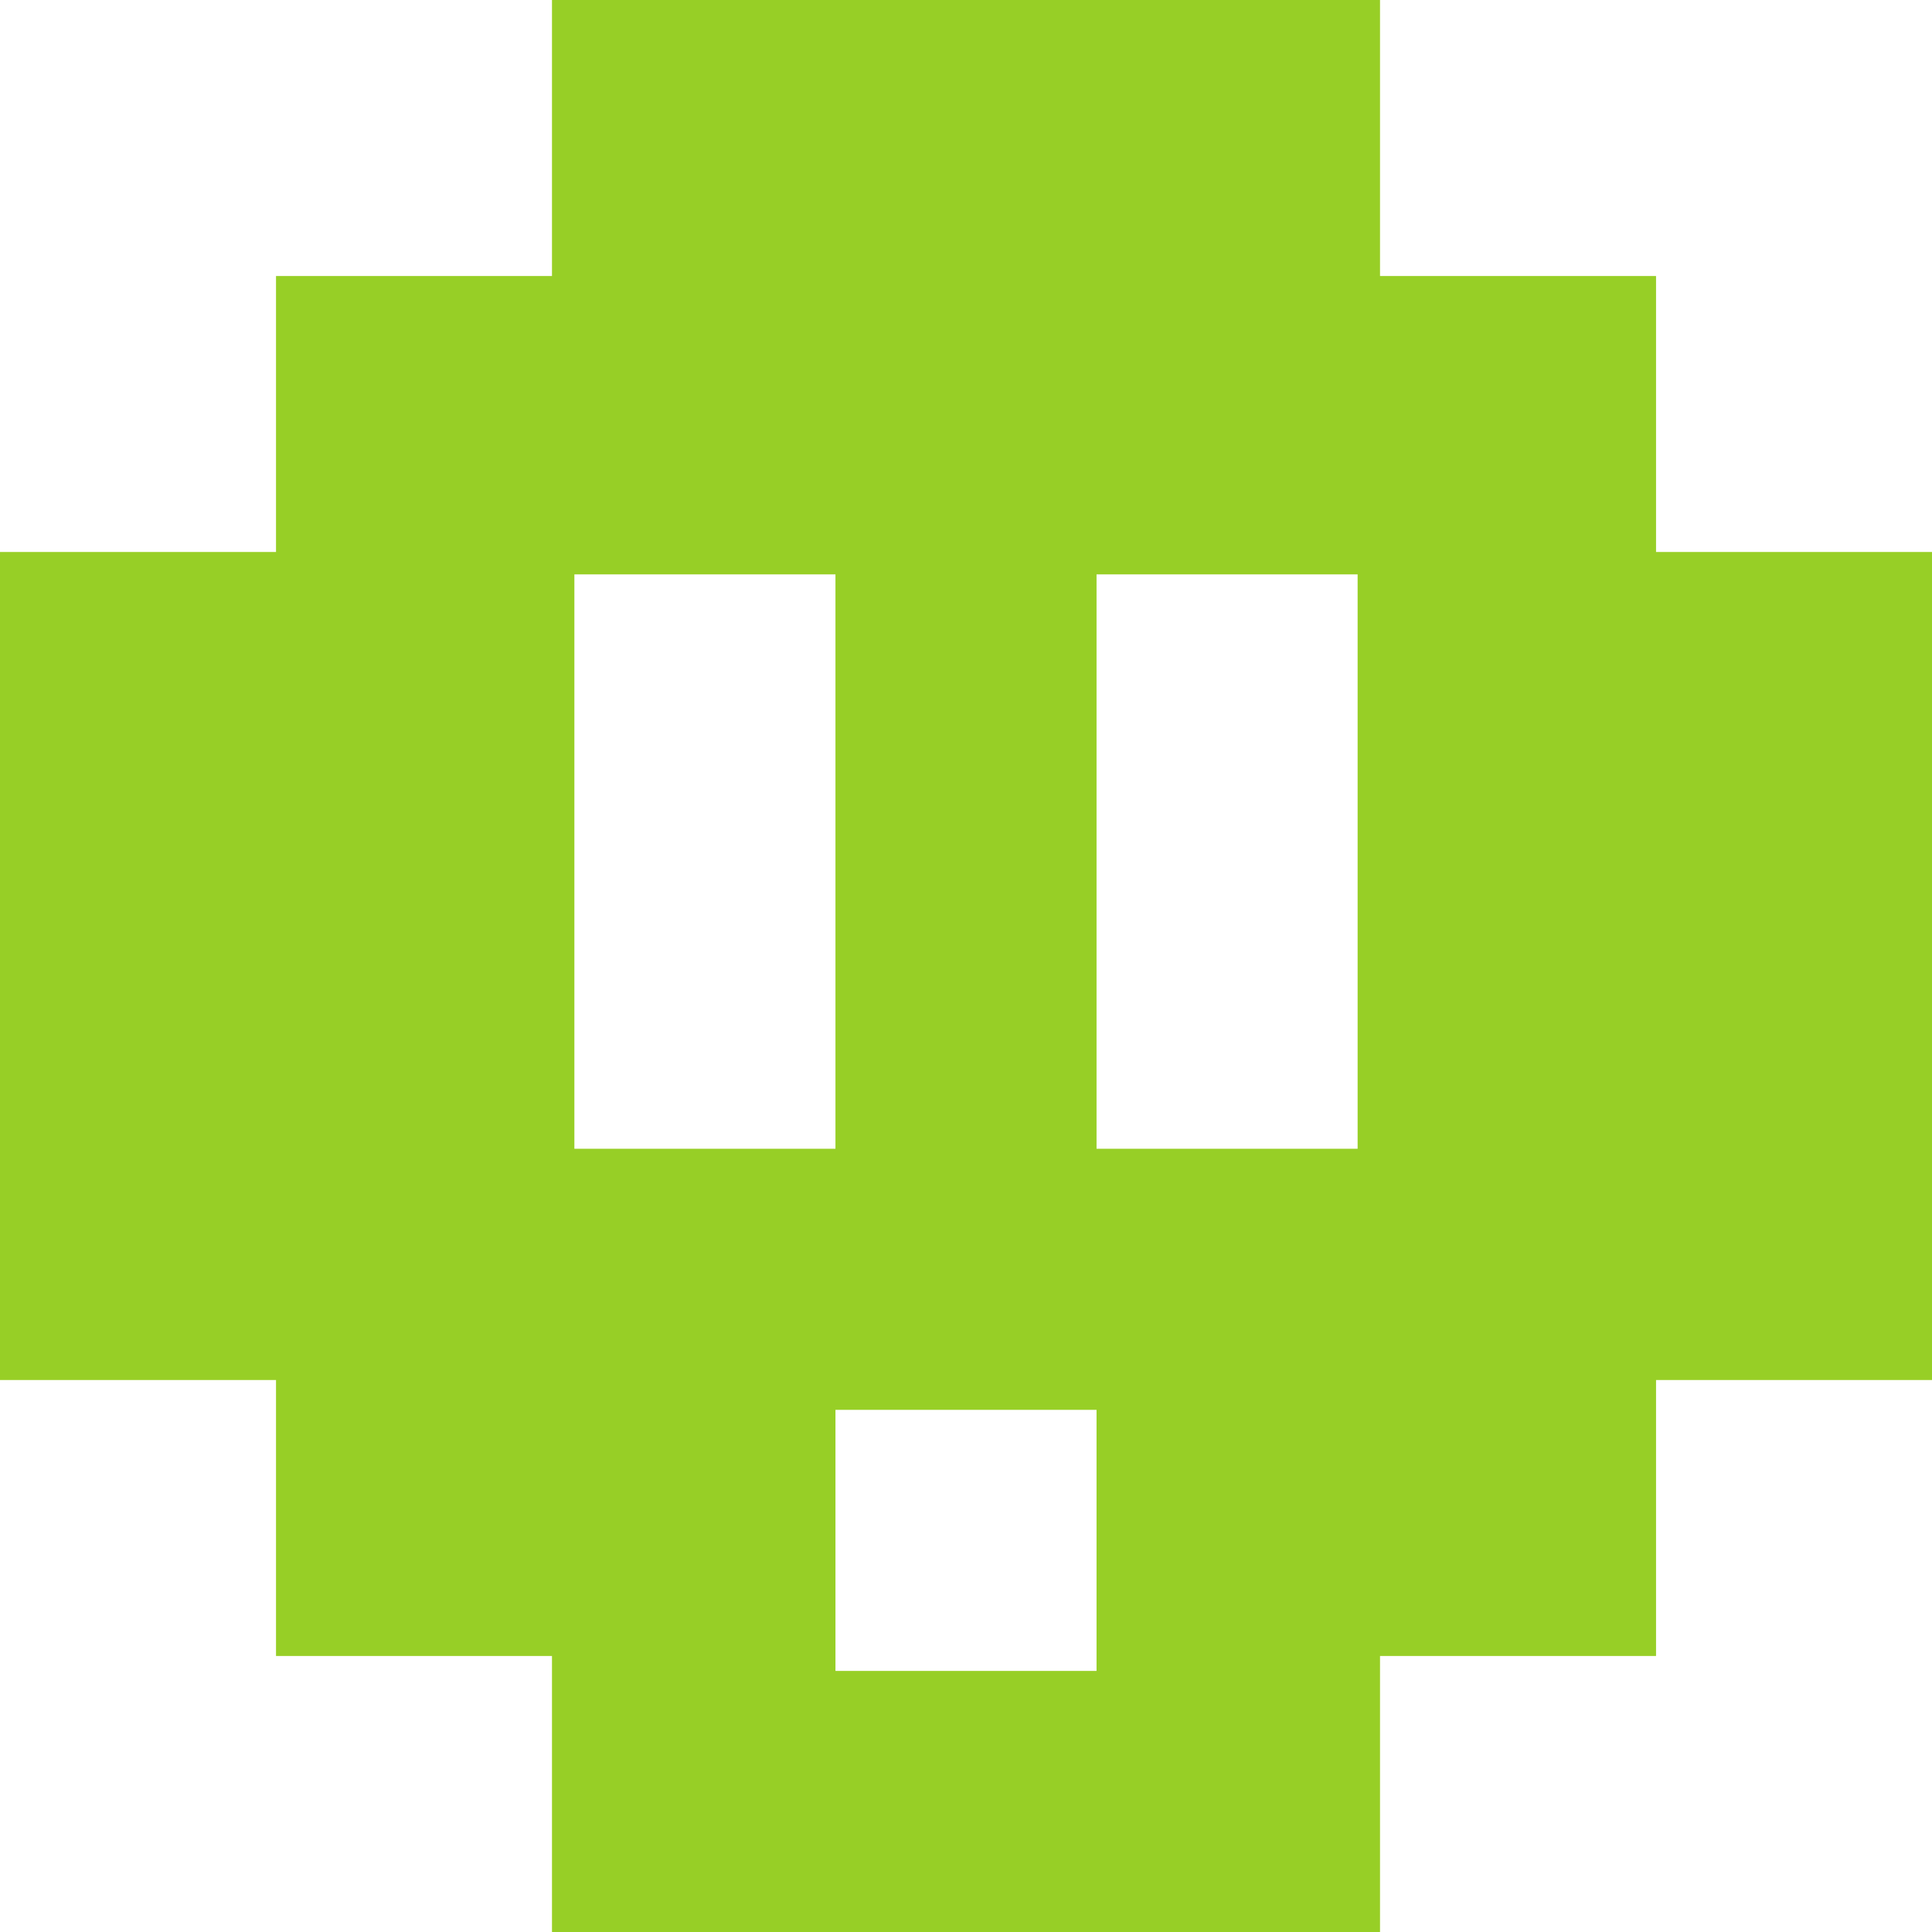 <?xml version="1.0" encoding="UTF-8"?>
<svg width="37px" height="37px" viewBox="0 0 37 37" version="1.1" xmlns="http://www.w3.org/2000/svg" xmlns:xlink="http://www.w3.org/1999/xlink">
    <!-- Generator: Sketch 62 (91390) - https://sketch.com -->
    <title>Avatar / 09</title>
    <desc>Created with Sketch.</desc>
    <g id="Avatar-/-09" stroke="none" stroke-width="1" fill="none" fill-rule="evenodd">
        <path d="M10.571,0 L10.571,5.286 L5.286,5.286 L5.286,10.571 L0,10.571 L0,15.857 L0,21.143 L0,26.429 L5.286,26.429 L5.286,31.714 L10.571,31.714 L10.571,37 L15.857,37 L21.143,37 L26.429,37 L26.429,31.714 L31.715,31.714 L31.715,26.429 L37,26.429 L37,10.571 L31.715,10.571 L31.715,5.286 L26.429,5.286 L26.429,0 L10.571,0 Z M21,16.5 L21,11 L26,11 L26,16.5 L26,22 L21,22 L21,16.5 Z M11,16.5 L11,11 L16,11 L16,16.5 L16,22 L11,22 L11,16.5 Z M16,32 L21,32 L21,27 L16,27 L16,32 Z" id="Fill-1" fill="#97CF26"></path>
    </g>
</svg>